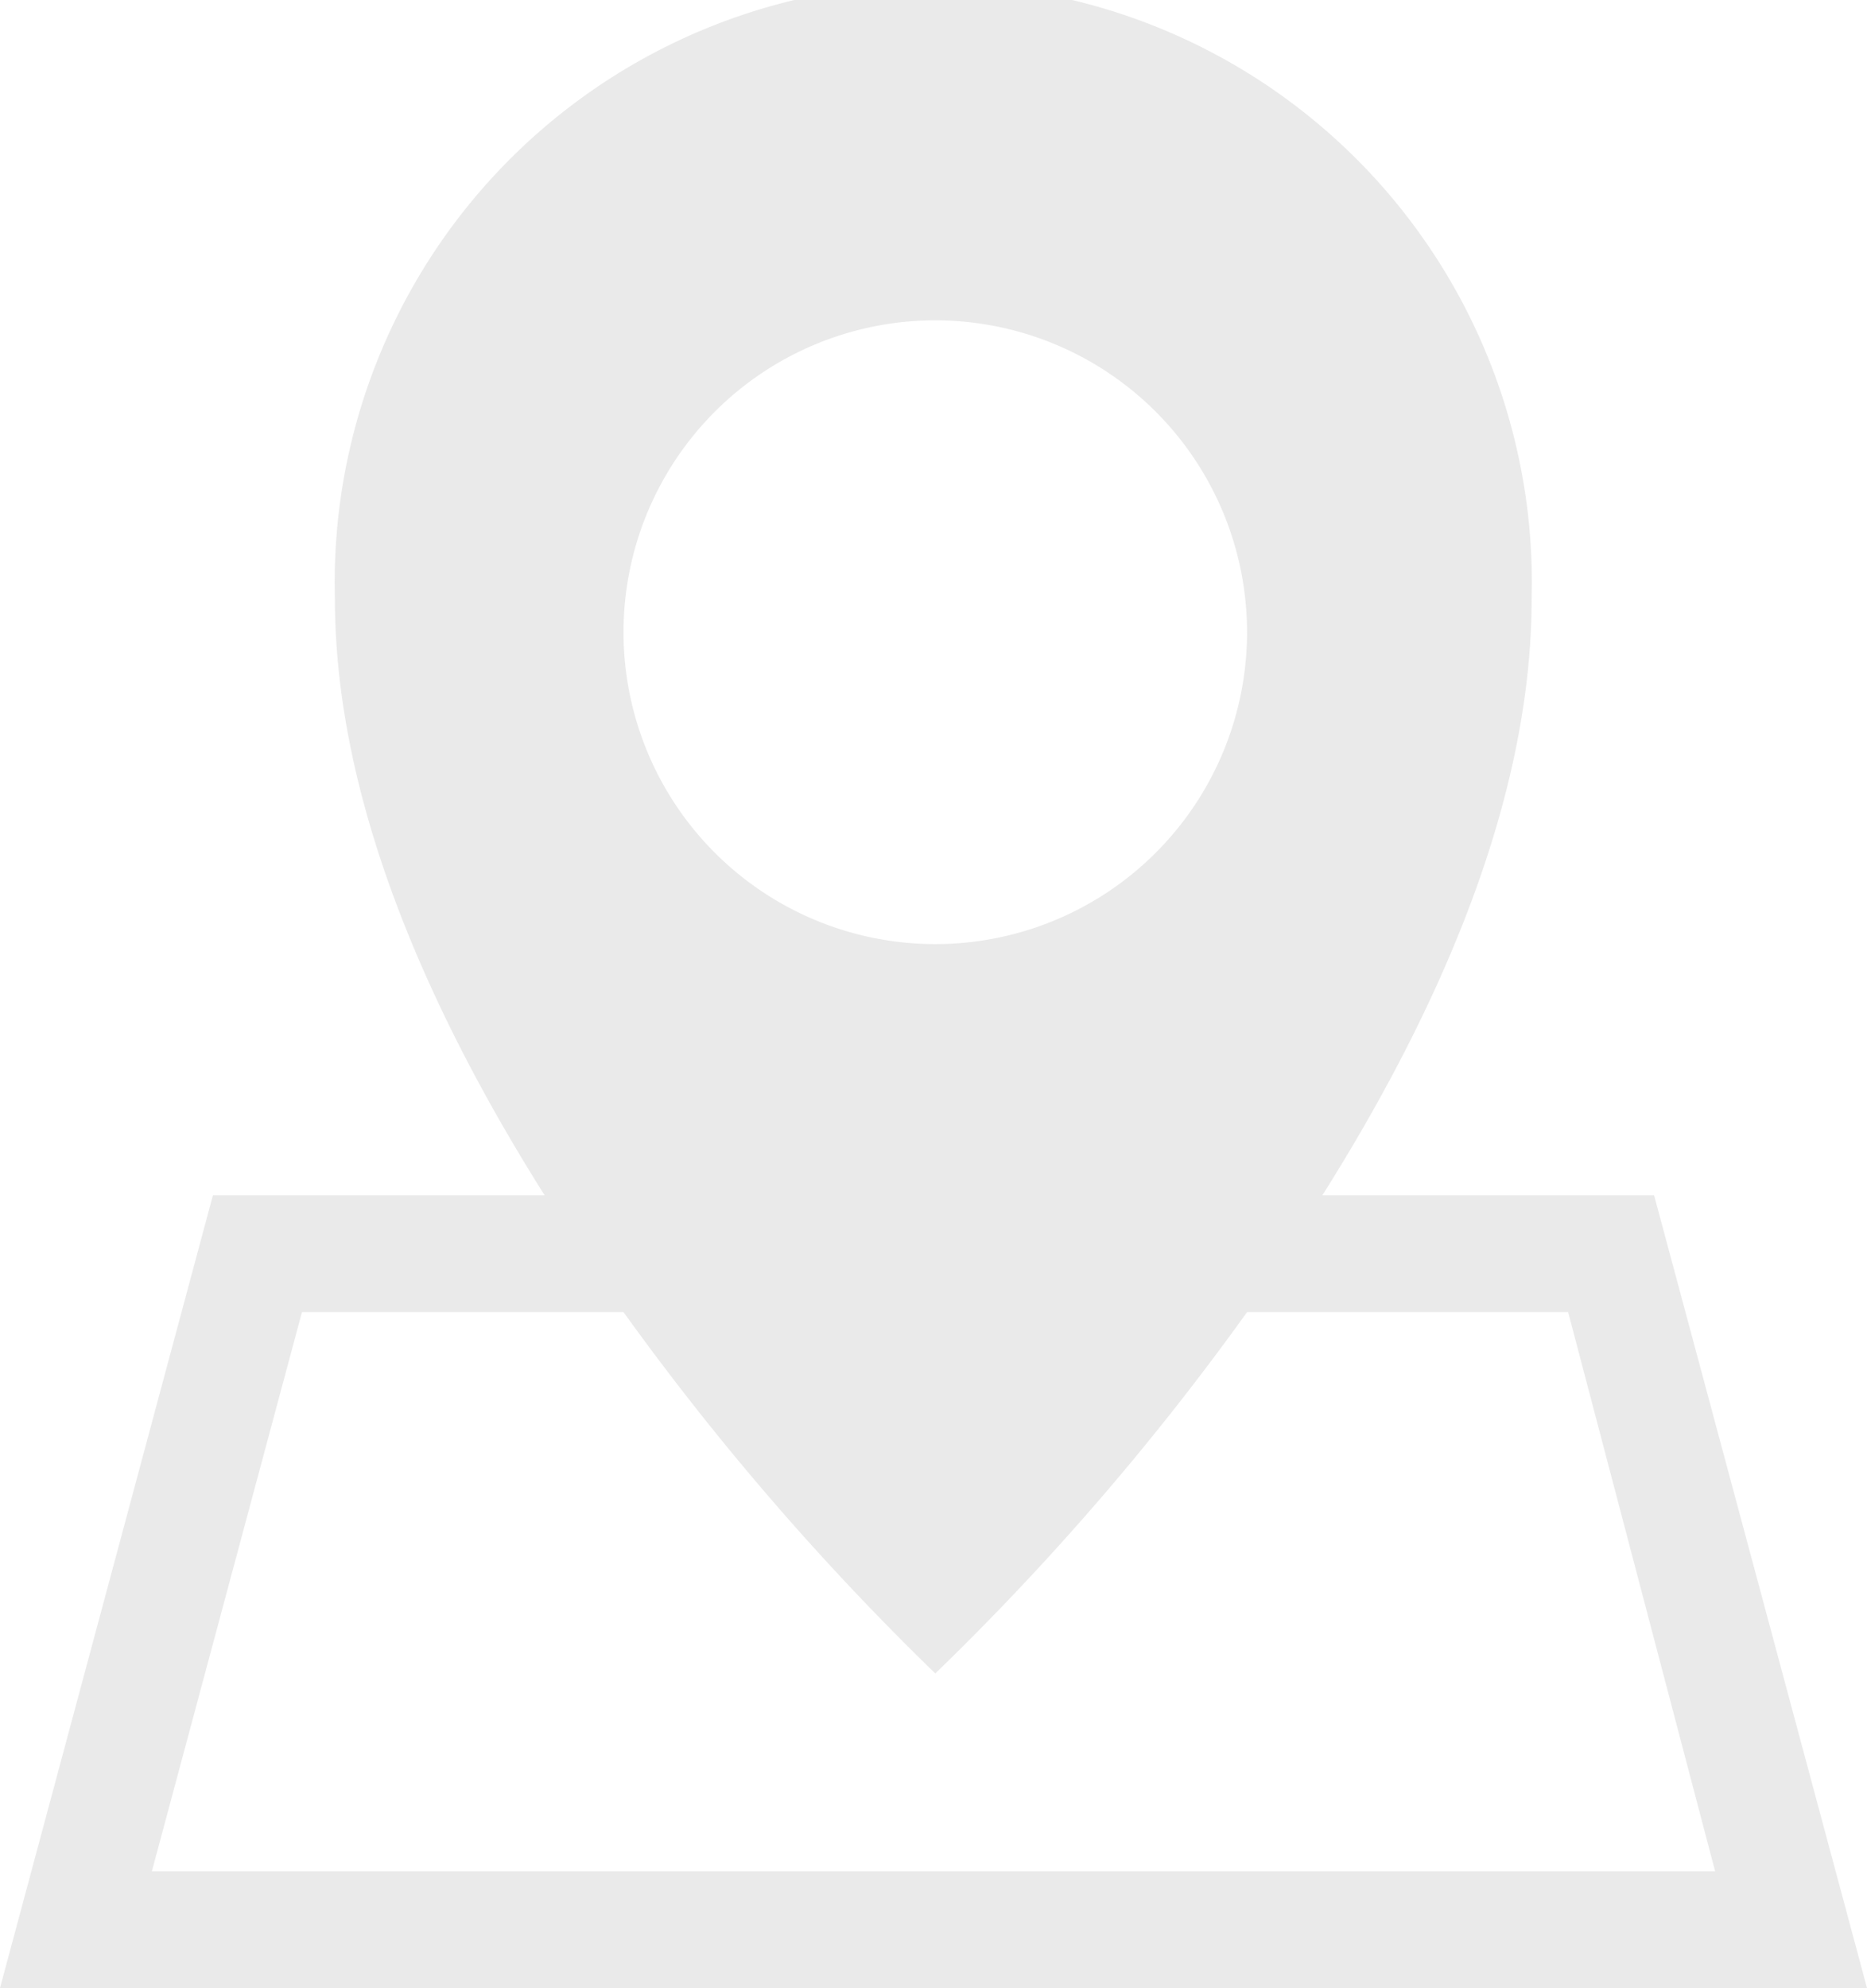 <svg id="Capa_1" data-name="Capa 1" xmlns="http://www.w3.org/2000/svg" viewBox="0 0 41.92 44.62"><defs><style>.cls-1{fill:#ccc;opacity:0.4;}</style></defs><title>5</title><path class="cls-1" d="M37.14,26.83H29.69c3.12-4.95,4.7-9.45,4.7-13.39a13.44,13.44,0,1,0-26.87,0c0,3.94,1.59,8.44,4.71,13.39H4.78L0,44.62H41.92ZM21,7.19a7,7,0,1,1-7,7A7,7,0,0,1,21,7.19ZM6.78,29.45H14a60.64,60.64,0,0,0,7,8.11,59.59,59.59,0,0,0,7-8.11h7.21L38.51,42H3.41Z"/></svg>